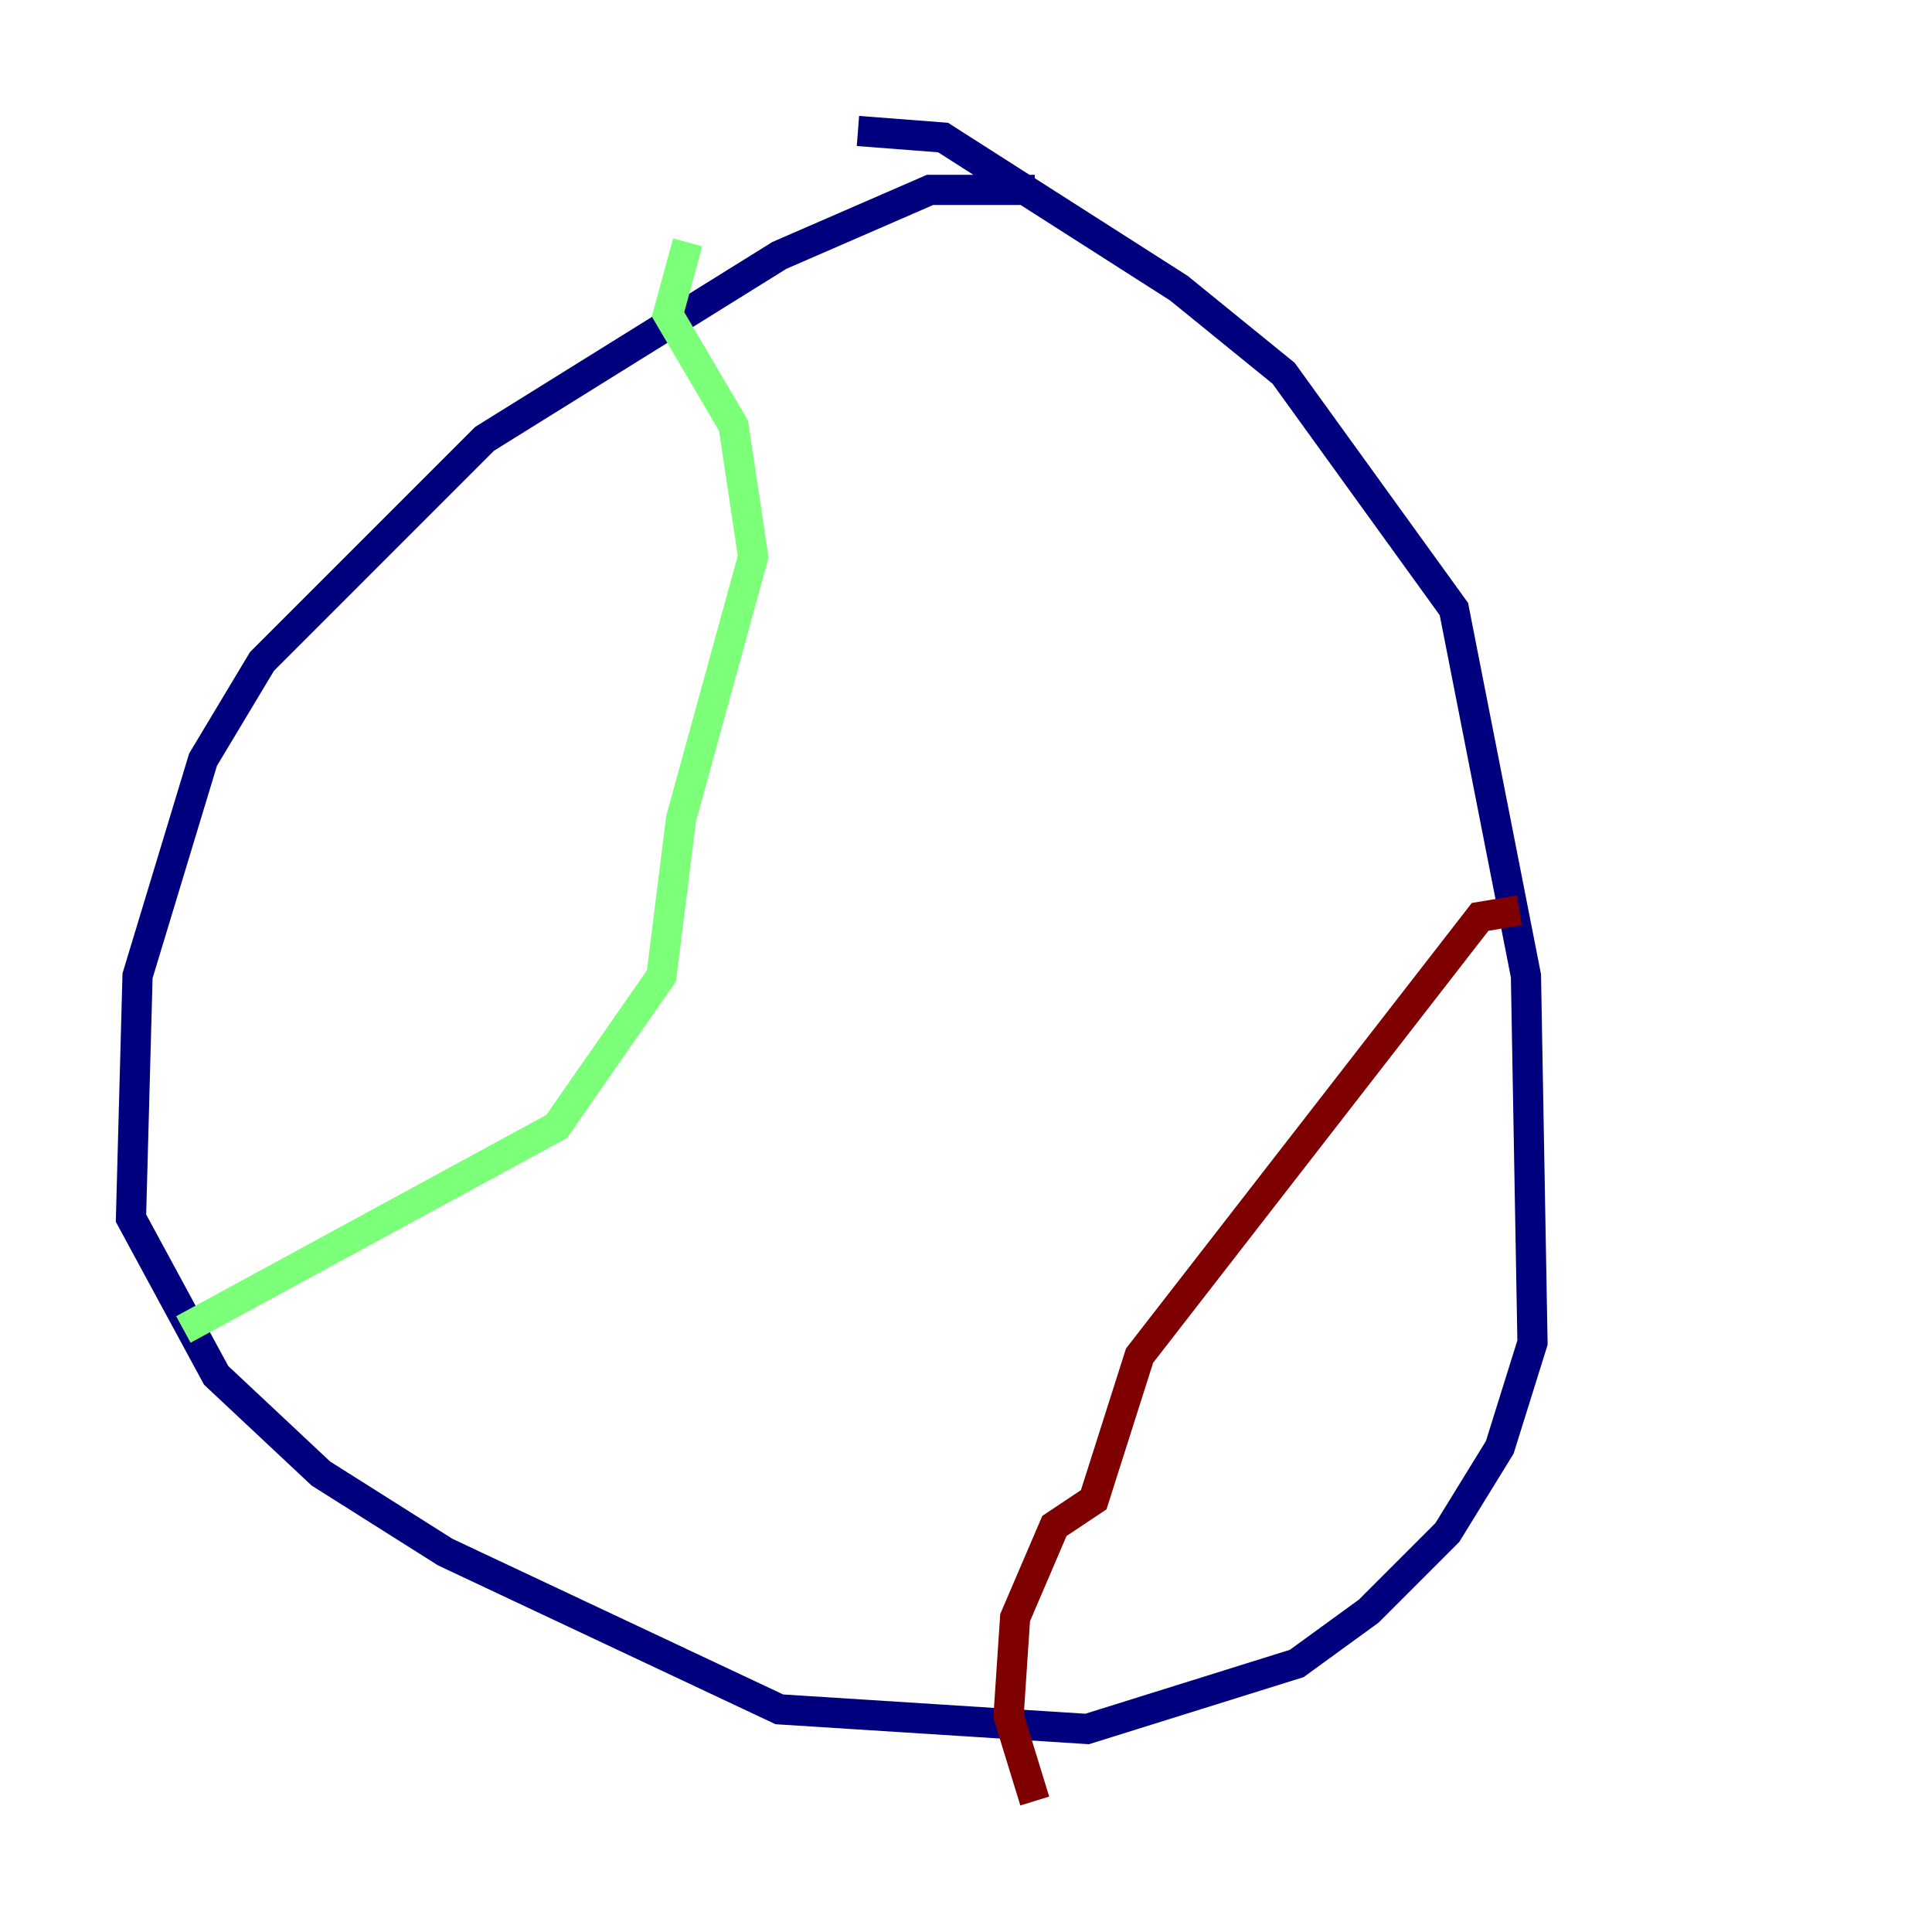 <?xml version="1.0" encoding="utf-8" ?>
<svg baseProfile="tiny" height="128" version="1.2" viewBox="0,0,128,128" width="128" xmlns="http://www.w3.org/2000/svg" xmlns:ev="http://www.w3.org/2001/xml-events" xmlns:xlink="http://www.w3.org/1999/xlink"><defs /><polyline fill="none" points="68.556,12.583 61.614,12.583 51.634,16.922 32.108,29.071 17.356,43.824 13.451,50.332 9.112,64.651 8.678,80.705 14.319,91.119 21.261,97.627 29.505,102.834 51.634,113.248 72.027,114.549 85.912,110.21 90.685,106.739 95.891,101.532 99.363,95.891 101.532,88.949 101.098,64.651 96.325,40.352 85.044,24.732 78.102,19.091 62.481,9.112 56.841,8.678" stroke="#00007f" stroke-width="2" /><polyline fill="none" points="45.559,16.054 44.258,20.827 48.597,28.203 49.898,36.881 45.125,54.237 43.824,64.651 36.881,74.63 12.149,88.081" stroke="#7cff79" stroke-width="2" /><polyline fill="none" points="100.664,60.312 98.061,60.746 75.498,89.817 72.461,99.363 69.858,101.098 67.254,107.173 66.82,113.681 68.556,119.322" stroke="#7f0000" stroke-width="2" /></svg>